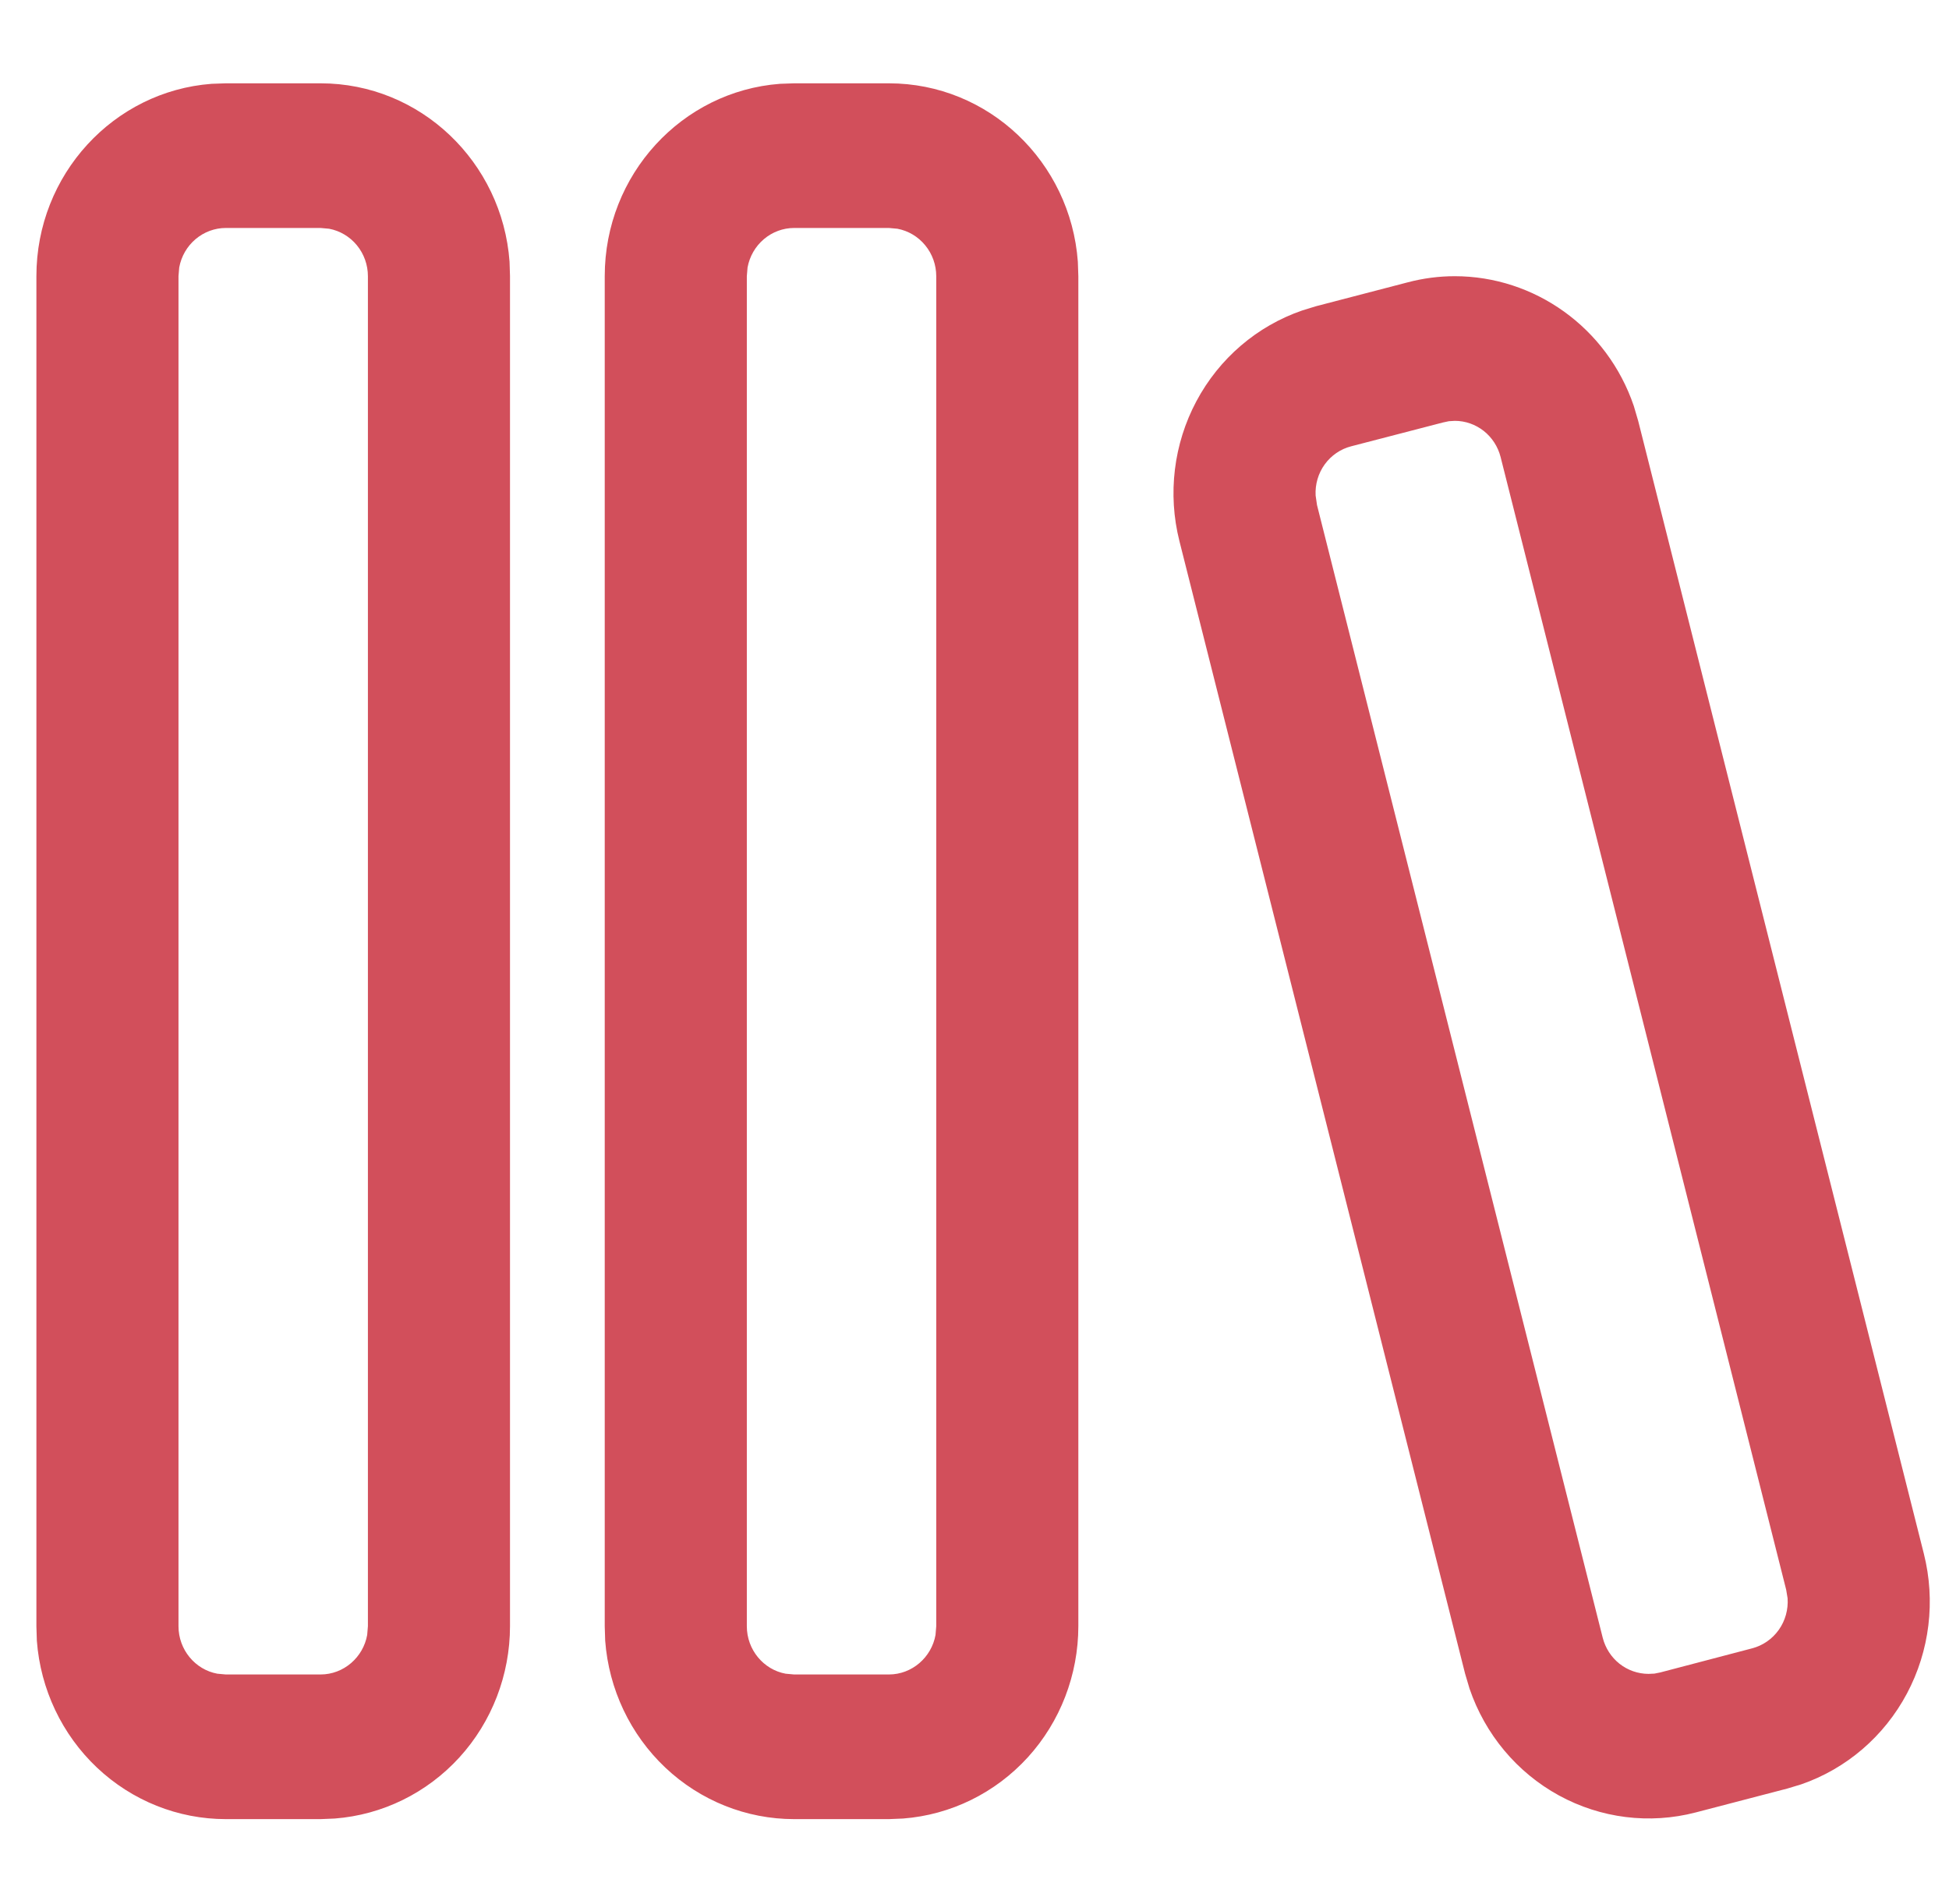 <svg width="43" height="42" viewBox="0 0 43 42" fill="none" xmlns="http://www.w3.org/2000/svg">
<g clip-path="url(#clip0_2323_7906)">
<path d="M4.983 1.838H7.072C9.275 1.838 11.081 3.574 11.242 5.773L11.252 6.093V35.875C11.251 36.948 10.853 37.981 10.136 38.768C9.419 39.554 8.437 40.036 7.386 40.117L7.072 40.13H4.983C3.928 40.13 2.913 39.724 2.14 38.994C1.367 38.264 0.893 37.264 0.813 36.194L0.803 35.875V6.093C0.803 3.85 2.508 2.012 4.669 1.849L4.983 1.838ZM17.521 1.838H19.611C21.814 1.838 23.619 3.574 23.78 5.773L23.791 6.093V35.875C23.79 36.948 23.392 37.981 22.675 38.768C21.958 39.554 20.976 40.036 19.925 40.117L19.611 40.13H17.521C16.467 40.13 15.452 39.724 14.679 38.994C13.906 38.264 13.432 37.264 13.352 36.194L13.342 35.875V6.093C13.342 3.85 15.047 2.012 17.208 1.849L17.521 1.838ZM32.096 6.093C33.851 6.093 35.456 7.222 36.046 8.956L36.144 9.29L42.445 34.275C42.707 35.315 42.574 36.417 42.071 37.361C41.569 38.304 40.735 39.02 39.736 39.364L39.435 39.455L37.41 39.983C36.394 40.247 35.317 40.113 34.393 39.607C33.469 39.101 32.766 38.261 32.422 37.252L32.324 36.922L26.021 11.936C25.759 10.896 25.893 9.794 26.396 8.85C26.899 7.906 27.734 7.191 28.733 6.848L29.032 6.756L31.055 6.229C31.402 6.137 31.753 6.093 32.096 6.093ZM7.072 5.029H4.983C4.738 5.029 4.502 5.117 4.314 5.276C4.126 5.435 3.999 5.656 3.954 5.901L3.938 6.093V35.875C3.938 36.394 4.308 36.833 4.795 36.922L4.983 36.939H7.072C7.584 36.939 8.013 36.56 8.101 36.067L8.117 35.875V6.093C8.117 5.844 8.031 5.603 7.875 5.412C7.718 5.221 7.501 5.091 7.261 5.046L7.072 5.029ZM19.611 5.029H17.521C17.277 5.029 17.04 5.117 16.853 5.276C16.665 5.435 16.538 5.656 16.493 5.901L16.477 6.093V35.875C16.477 36.394 16.846 36.833 17.333 36.922L17.521 36.939H19.611C20.123 36.939 20.552 36.56 20.64 36.067L20.656 35.875V6.093C20.656 5.844 20.57 5.603 20.413 5.412C20.257 5.221 20.04 5.091 19.799 5.046L19.611 5.029ZM32.098 9.284L31.966 9.292L31.835 9.32L29.812 9.845C29.577 9.905 29.371 10.046 29.227 10.244C29.084 10.442 29.013 10.684 29.026 10.93L29.057 11.143L35.36 36.128C35.418 36.356 35.548 36.558 35.731 36.703C35.914 36.847 36.138 36.925 36.37 36.926L36.501 36.92L36.631 36.894L38.658 36.362C38.894 36.3 39.102 36.156 39.245 35.954C39.388 35.752 39.456 35.506 39.439 35.258L39.408 35.071L33.107 10.081C33.049 9.854 32.919 9.652 32.736 9.507C32.553 9.363 32.329 9.284 32.098 9.284Z" fill="#D24F5B"/>
</g>
<defs>
<clipPath id="clip0_2323_7906">
<rect width="41.773" height="41.773" fill="white" transform="translate(0.803 0.098)"/>
</clipPath>
</defs>
</svg>
